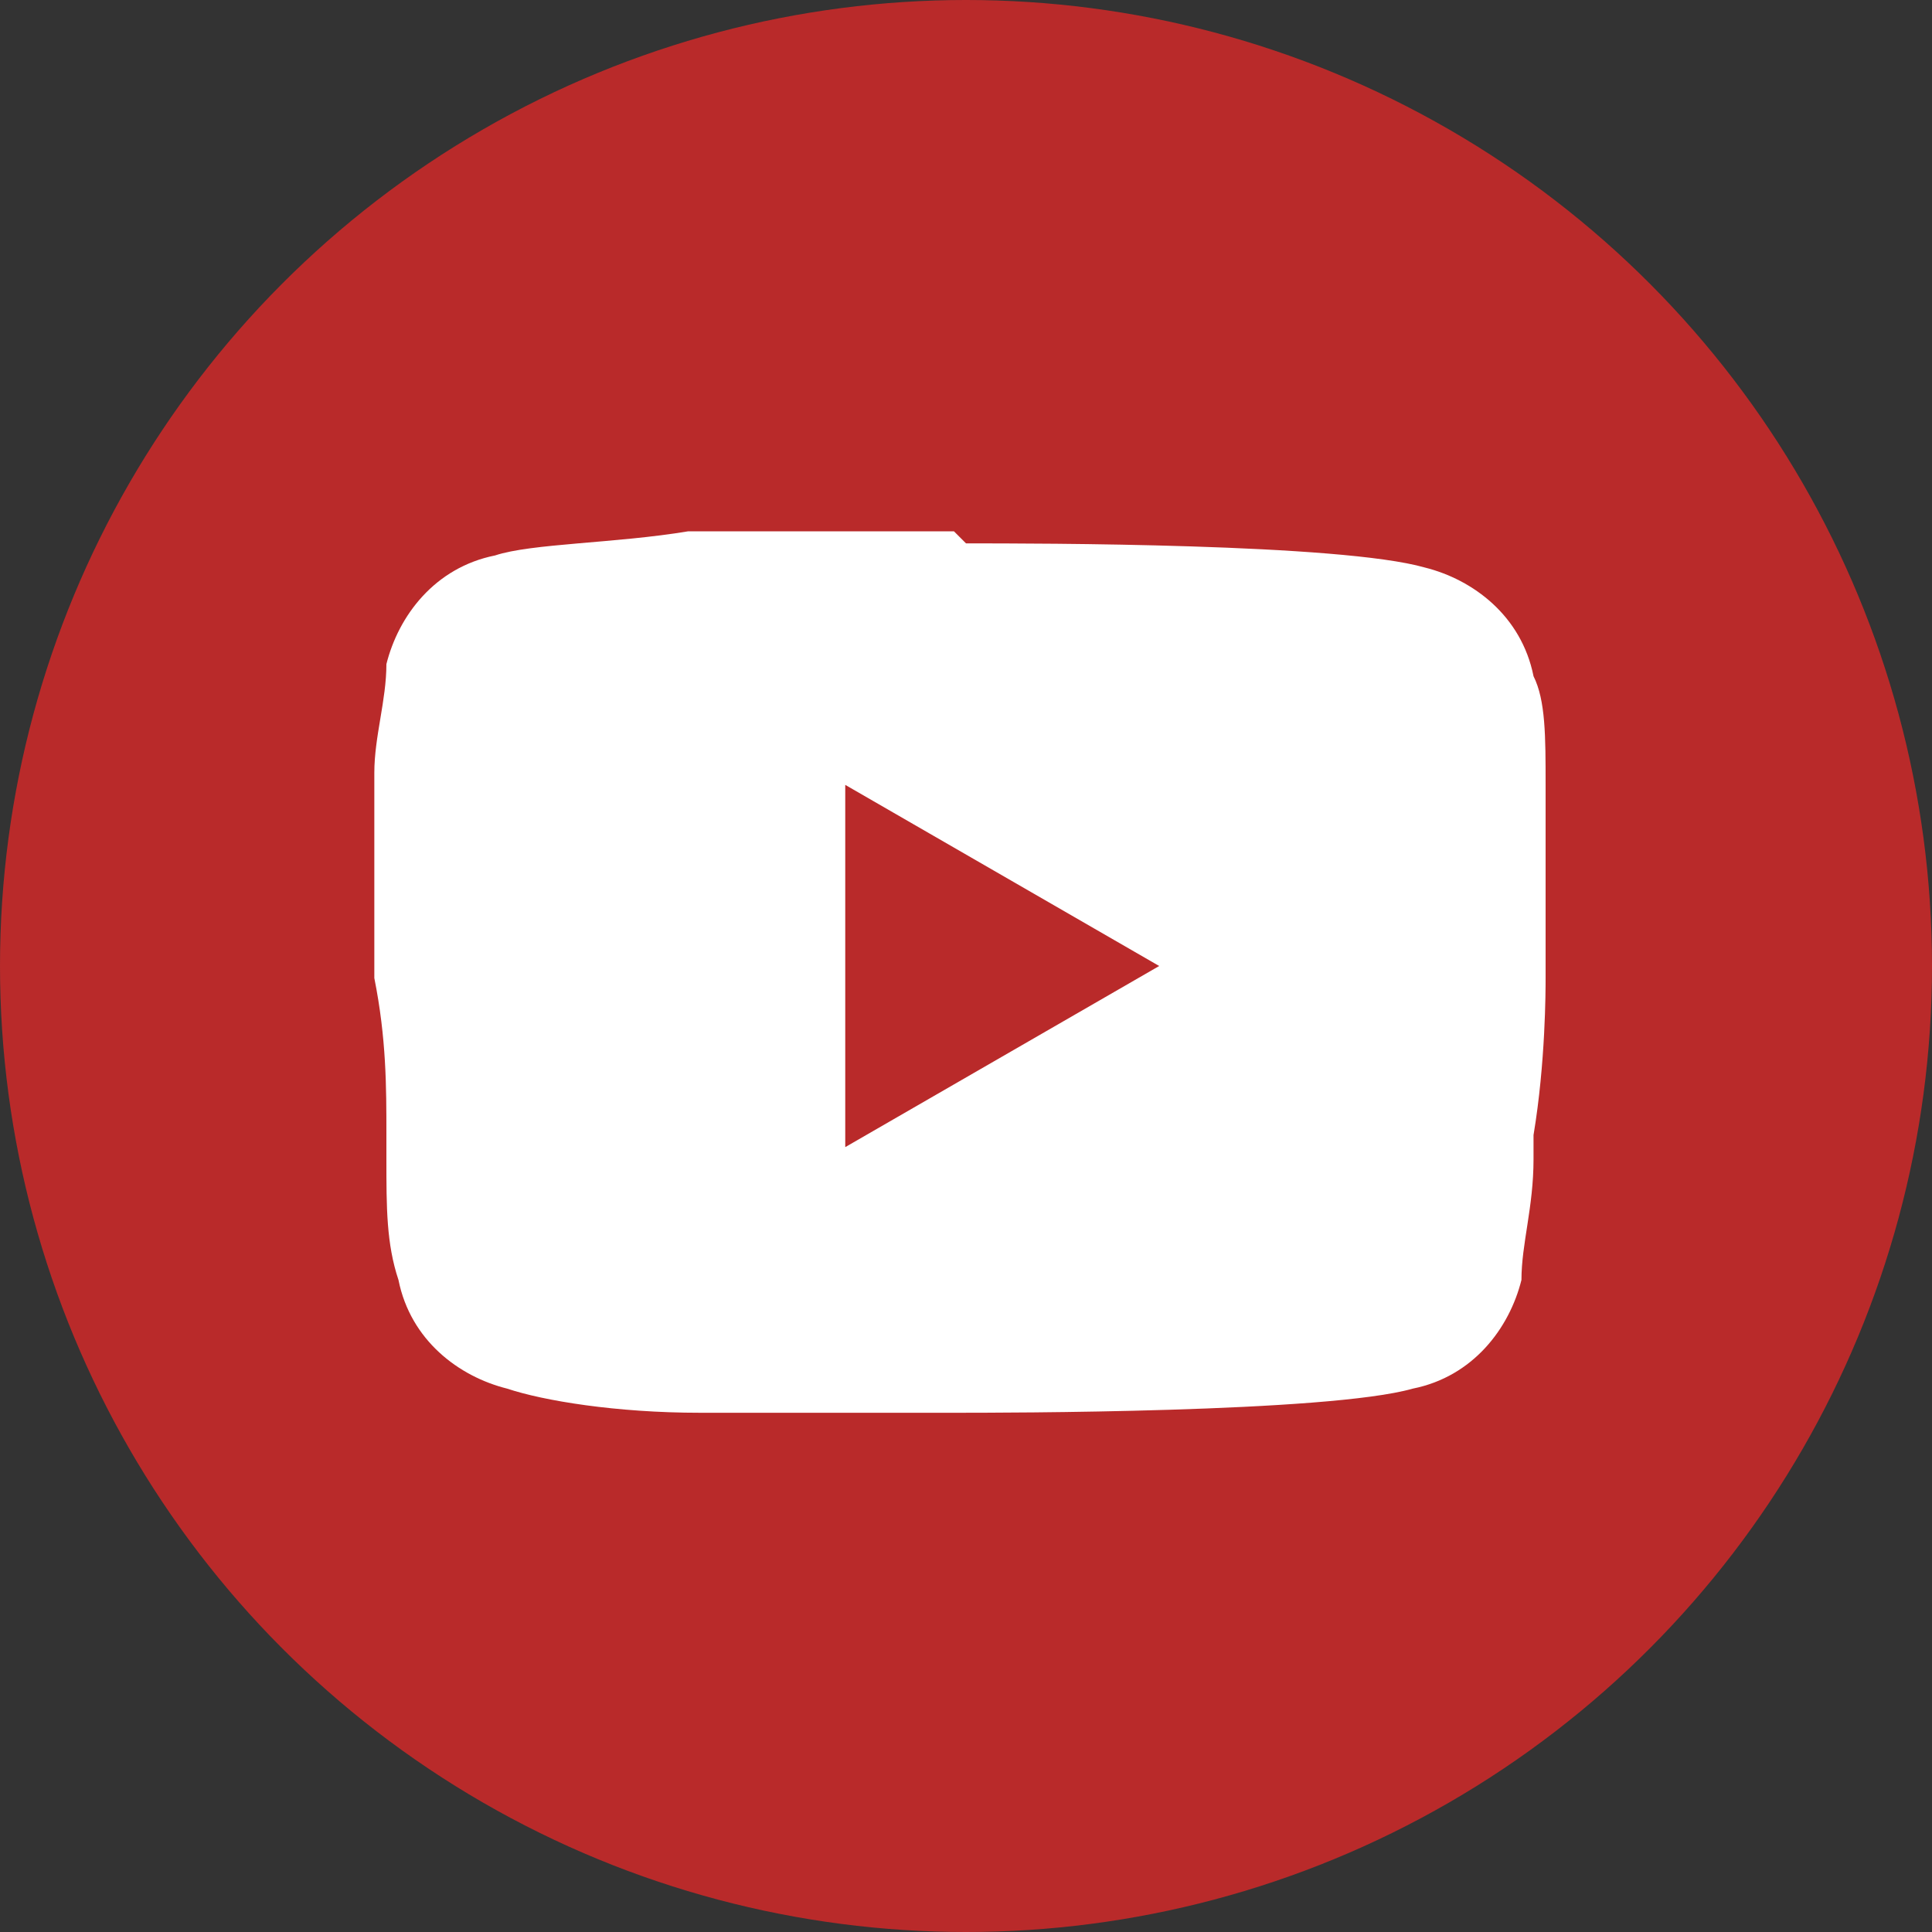 <?xml version="1.0" encoding="utf-8"?>
<!-- Generator: Adobe Illustrator 28.0.0, SVG Export Plug-In . SVG Version: 6.00 Build 0)  -->
<svg version="1.1" id="Capa_1" xmlns="http://www.w3.org/2000/svg" xmlns:xlink="http://www.w3.org/1999/xlink" x="0px" y="0px"
	 viewBox="0 0 16 16" style="enable-background:new 0 0 16 16;" xml:space="preserve">
<rect x="0" y="0" width="16" height="16" fill="#333333" stroke="none"/>
<style type="text/css">
	.st0{fill:#B92A2A;}
	.st1{fill:#FFFFFF;}
</style>
<circle class="st0" cx="8" cy="8" r="8"/>
<path class="st1" d="M8,4.5L8,4.5c0.6,0,3.1,0,3.8,0.2c0.4,0.1,0.8,0.4,0.9,0.9c0.1,0.2,0.1,0.5,0.1,0.9l0,0.1l0,0.2l0,0.1
	c0,0.6,0,1.1,0,1.2v0c0,0.1,0,0.7-0.1,1.3l0,0.1l0,0.1c0,0.4-0.1,0.7-0.1,1c-0.1,0.4-0.4,0.8-0.9,0.9c-0.7,0.2-3.4,0.2-3.8,0.2H8
	c-0.2,0-1,0-1.8,0l-0.1,0l-0.1,0l-0.1,0l-0.1,0c-0.7,0-1.3-0.1-1.6-0.2c-0.4-0.1-0.8-0.4-0.9-0.9c-0.1-0.3-0.1-0.6-0.1-1l0-0.1
	l0-0.1c0-0.4,0-0.8-0.1-1.3V8c0-0.1,0-0.6,0-1.1l0-0.1l0,0l0-0.1l0-0.2l0-0.1c0-0.3,0.1-0.6,0.1-0.9c0.1-0.4,0.4-0.8,0.9-0.9
	c0.3-0.1,1-0.1,1.6-0.2l0.1,0l0.1,0l0.1,0l0.1,0c0.6,0,1.2,0,1.8,0L8,4.5L8,4.5z M7,6.5v3L9.6,8L7,6.5z"/>
</svg>
